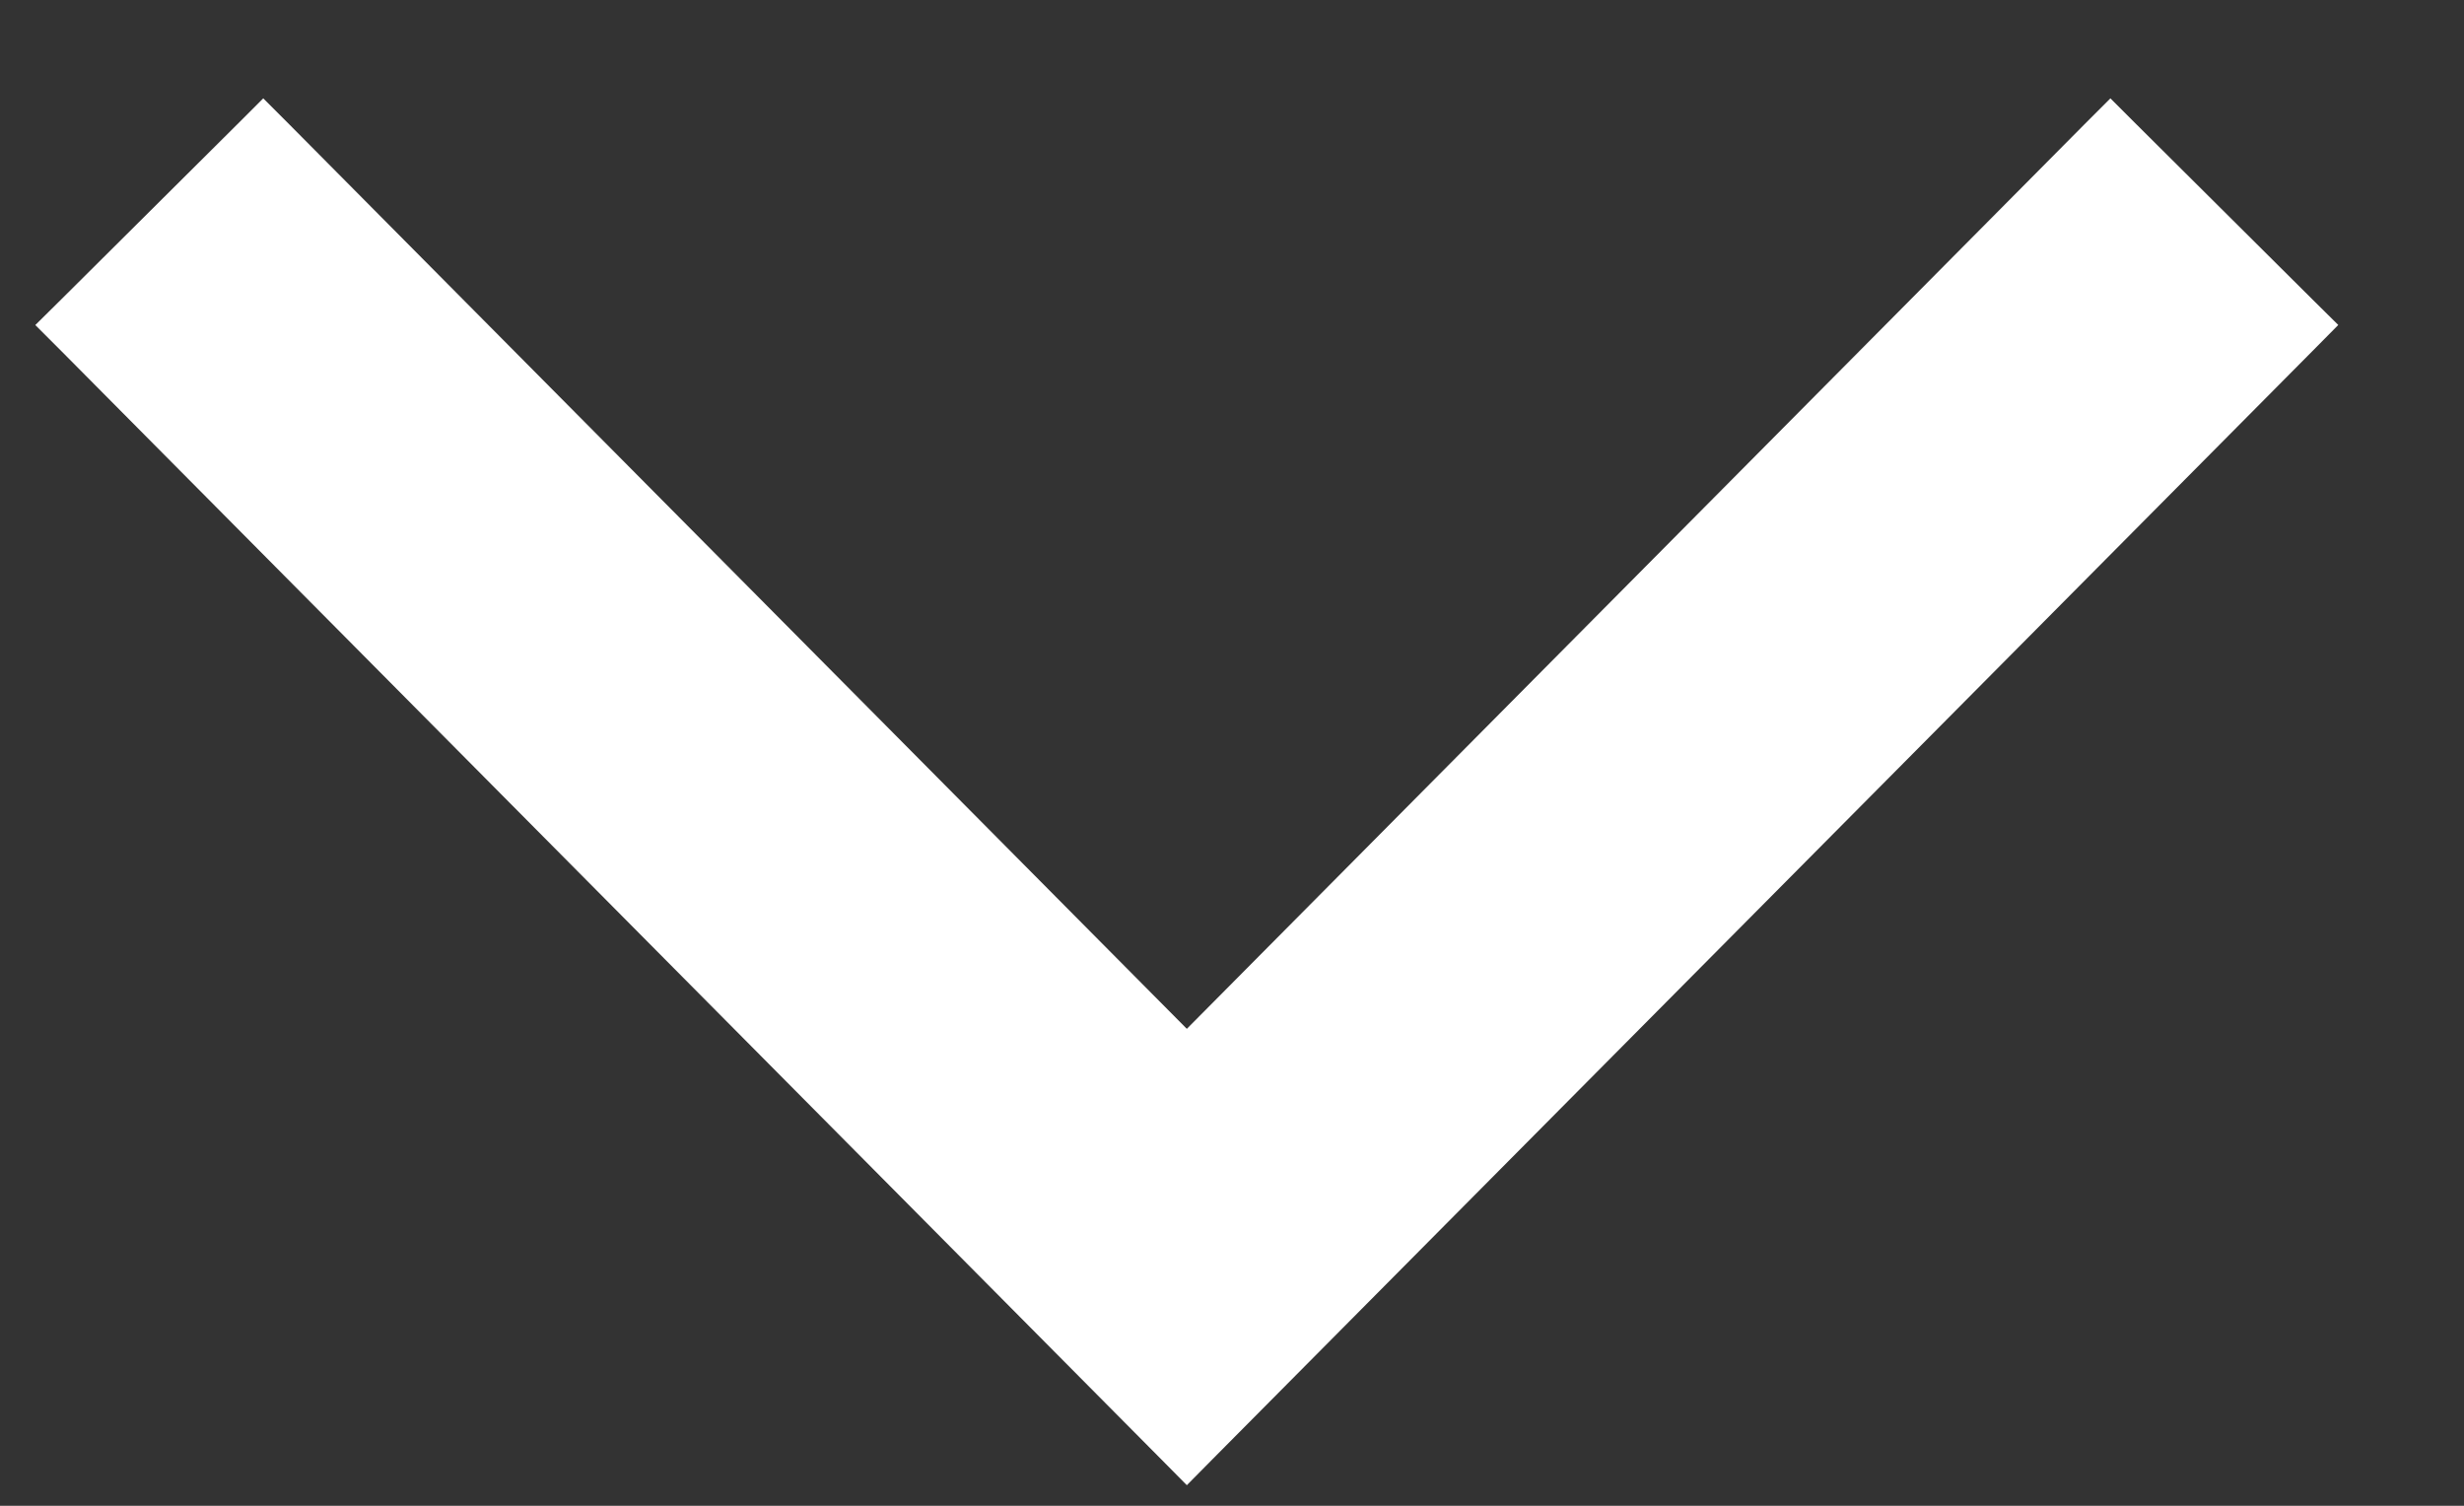 <svg width="18" height="11" viewBox="0 0 18 11" fill="none" xmlns="http://www.w3.org/2000/svg">
<rect x="0" y="0" width="18" height="11" fill="#333333" stroke="none"/>
<path d="M0.543 2.281L0.448 2.375L0.543 2.47L8.575 10.563L8.67 10.659L8.765 10.563L16.798 2.47L16.892 2.375L16.797 2.281L15.512 1.003L15.417 0.908L15.322 1.003L8.67 7.706L2.018 1.003L1.923 0.908L1.828 1.003L0.543 2.281Z" fill="white" stroke="white" stroke-width="0.268"/>
</svg>
